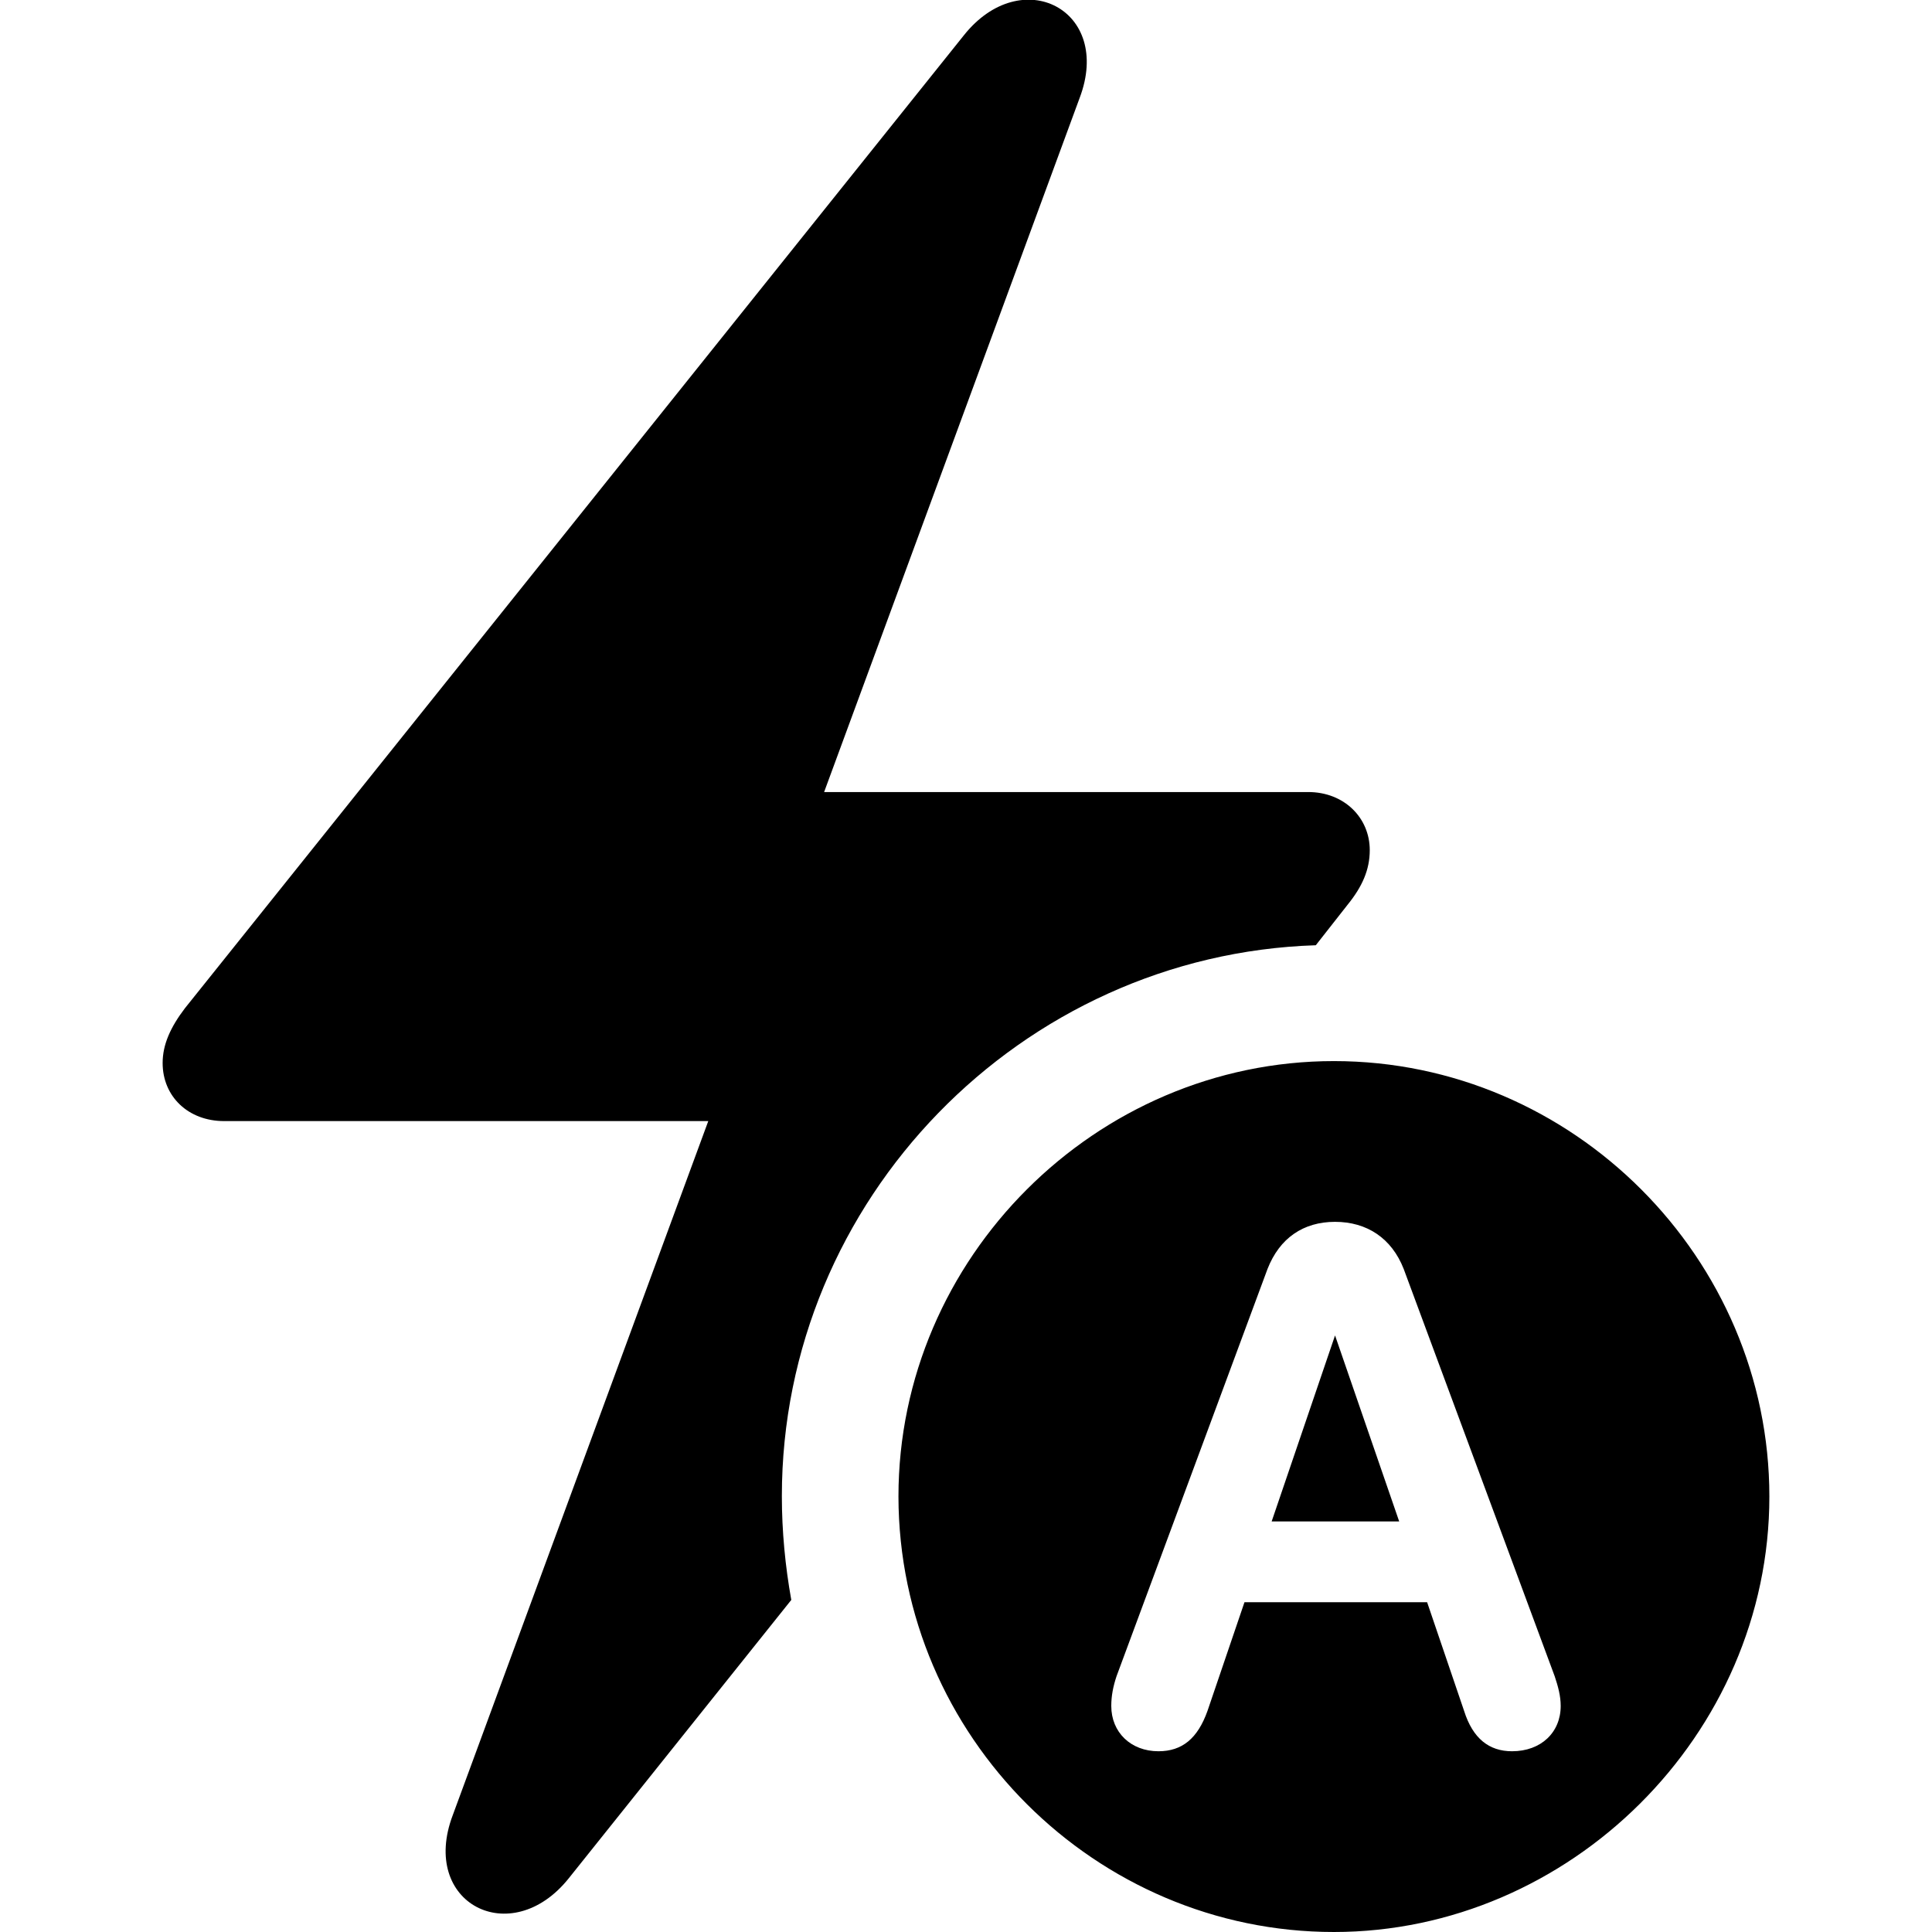 <?xml version="1.0" ?><!-- Generator: Adobe Illustrator 25.0.0, SVG Export Plug-In . SVG Version: 6.00 Build 0)  --><svg xmlns="http://www.w3.org/2000/svg" xmlns:xlink="http://www.w3.org/1999/xlink" version="1.1" id="Layer_1" x="0px" y="0px" viewBox="0 0 512 512" style="enable-background:new 0 0 512 512;" xml:space="preserve">
<path d="M43.1,281.7c0,8.9,6.8,15.4,16.3,15.4h128.3l-67.7,183.9c-8.9,23.4,15.4,35.9,30.7,16.8l59-73.8c-1.6-8.9-2.5-18.2-2.5-27.5  c0-78.6,63.4-143.5,141.5-146l8.4-10.7c3.9-4.8,5.9-9.3,5.9-14.5c0-8.6-6.8-15.4-16.3-15.4H218.4l67.7-183.9  c8.9-23.4-15.4-35.9-30.7-16.6L49,267.2C45.2,272.2,43.1,276.8,43.1,281.7z M353.5,512c62.4,0,115.4-52.2,115.4-115.4  c0-63.1-52-115.4-115.4-115.4c-63.1,0-115.4,52.2-115.4,115.4C238.2,460.2,290.4,512,353.5,512z M307,464.1c-7.3,0-12.5-5-12.5-12  c0-2.7,0.5-5.2,1.4-7.9l40-107.9c3.2-8.2,9.5-12.5,17.9-12.5c8.4,0,15,4.3,18.2,12.5l40,107.9c0.9,2.7,1.6,5.2,1.6,7.9  c0,7-5.2,12-12.9,12c-6.1,0-10.4-3.4-12.7-10.7l-9.8-28.8h-48.4l-9.8,28.8C317.4,460.7,313.3,464.1,307,464.1z M337,403.2h33.8  l-17-49.3L337,403.2z"/>
</svg>
